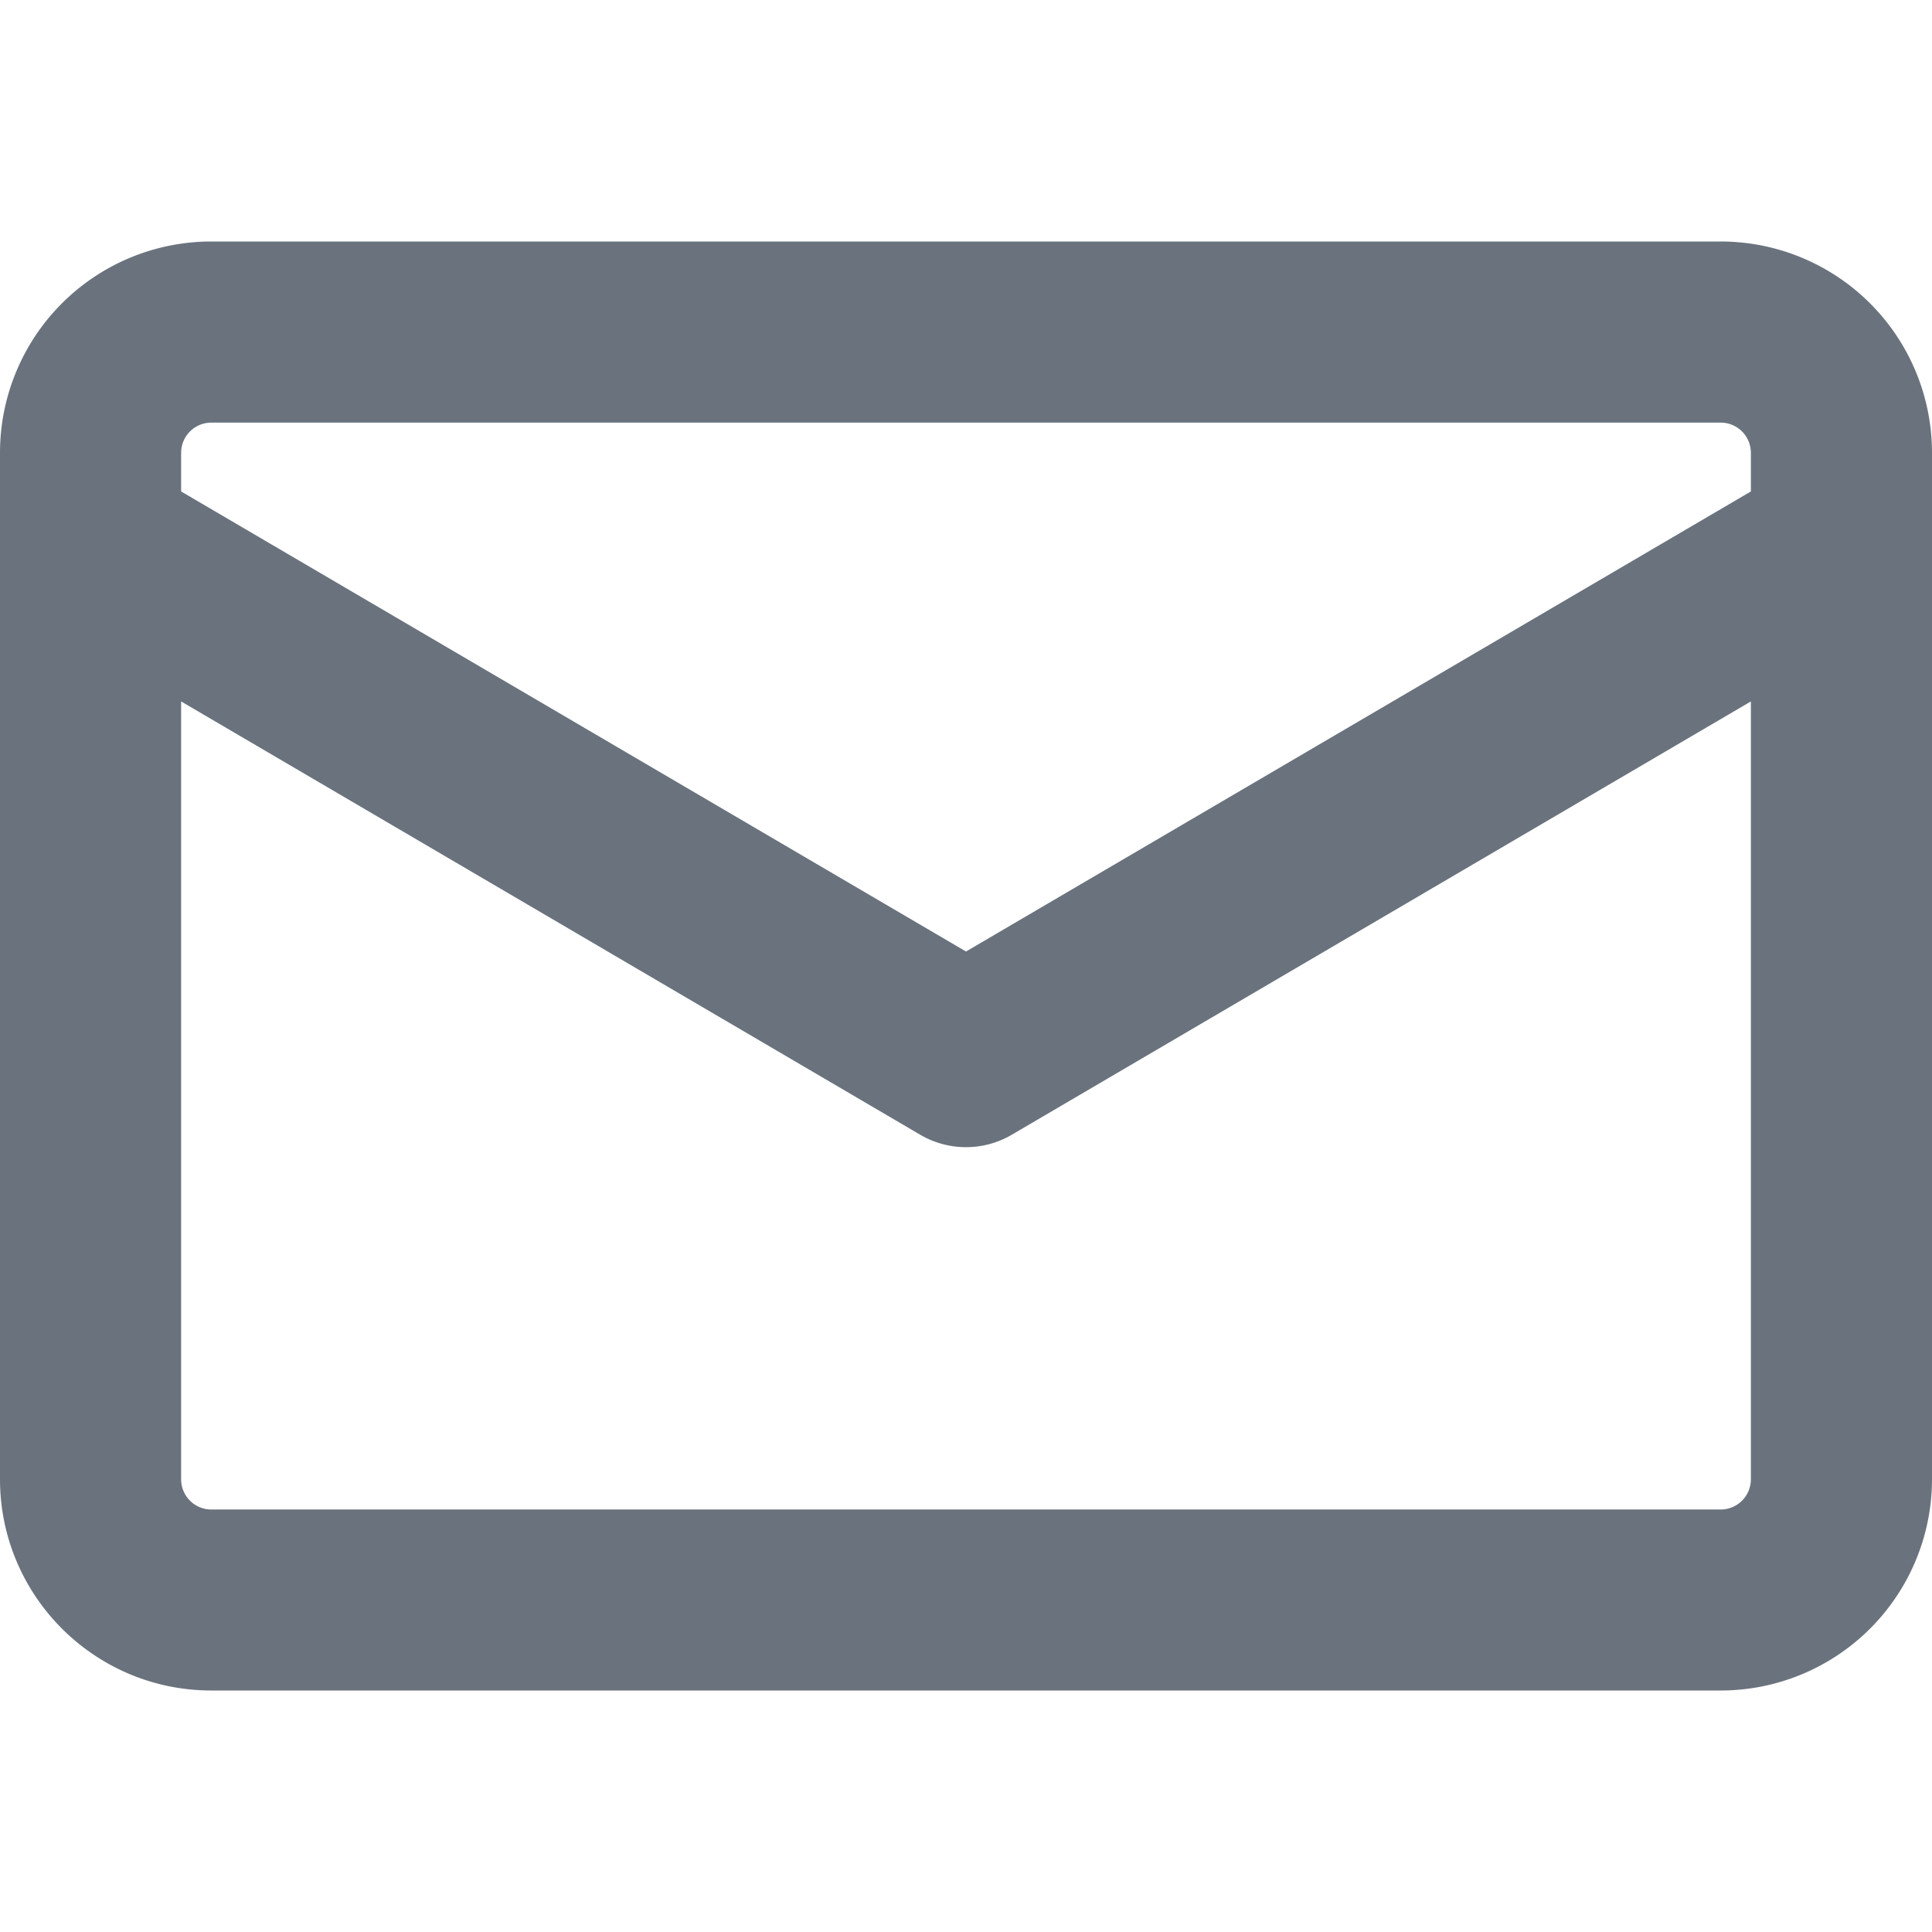<svg class="svg-mail" viewBox="0 0 16 16" version="1.1" width="16"
height="16" aria-hidden="true" xmlns="http://www.w3.org/2000/svg" fill="#6a737d"><path fill-rule="evenodd" d="M1.75 2A1.75 1.75 0
000 3.75v.736a.75.75 0 000 .027v7.737C0 13.216.784 14 1.75 14h12.5A1.75 1.75 0
0016 12.25v-8.5A1.75 1.75 0 0014.25 2H1.75zM14.5 4.07v-.32a.25.25 0
00-.25-.25H1.75a.25.25 0 00-.25.25v.32L8 7.88l6.5-3.81zm-13 1.74v6.441c0
.138.112.25.25.25h12.5a.25.25 0 00.25-.25V5.809L8.38 9.397a.75.75 0 01-.76 0L1.5
5.809z"></path></svg>

